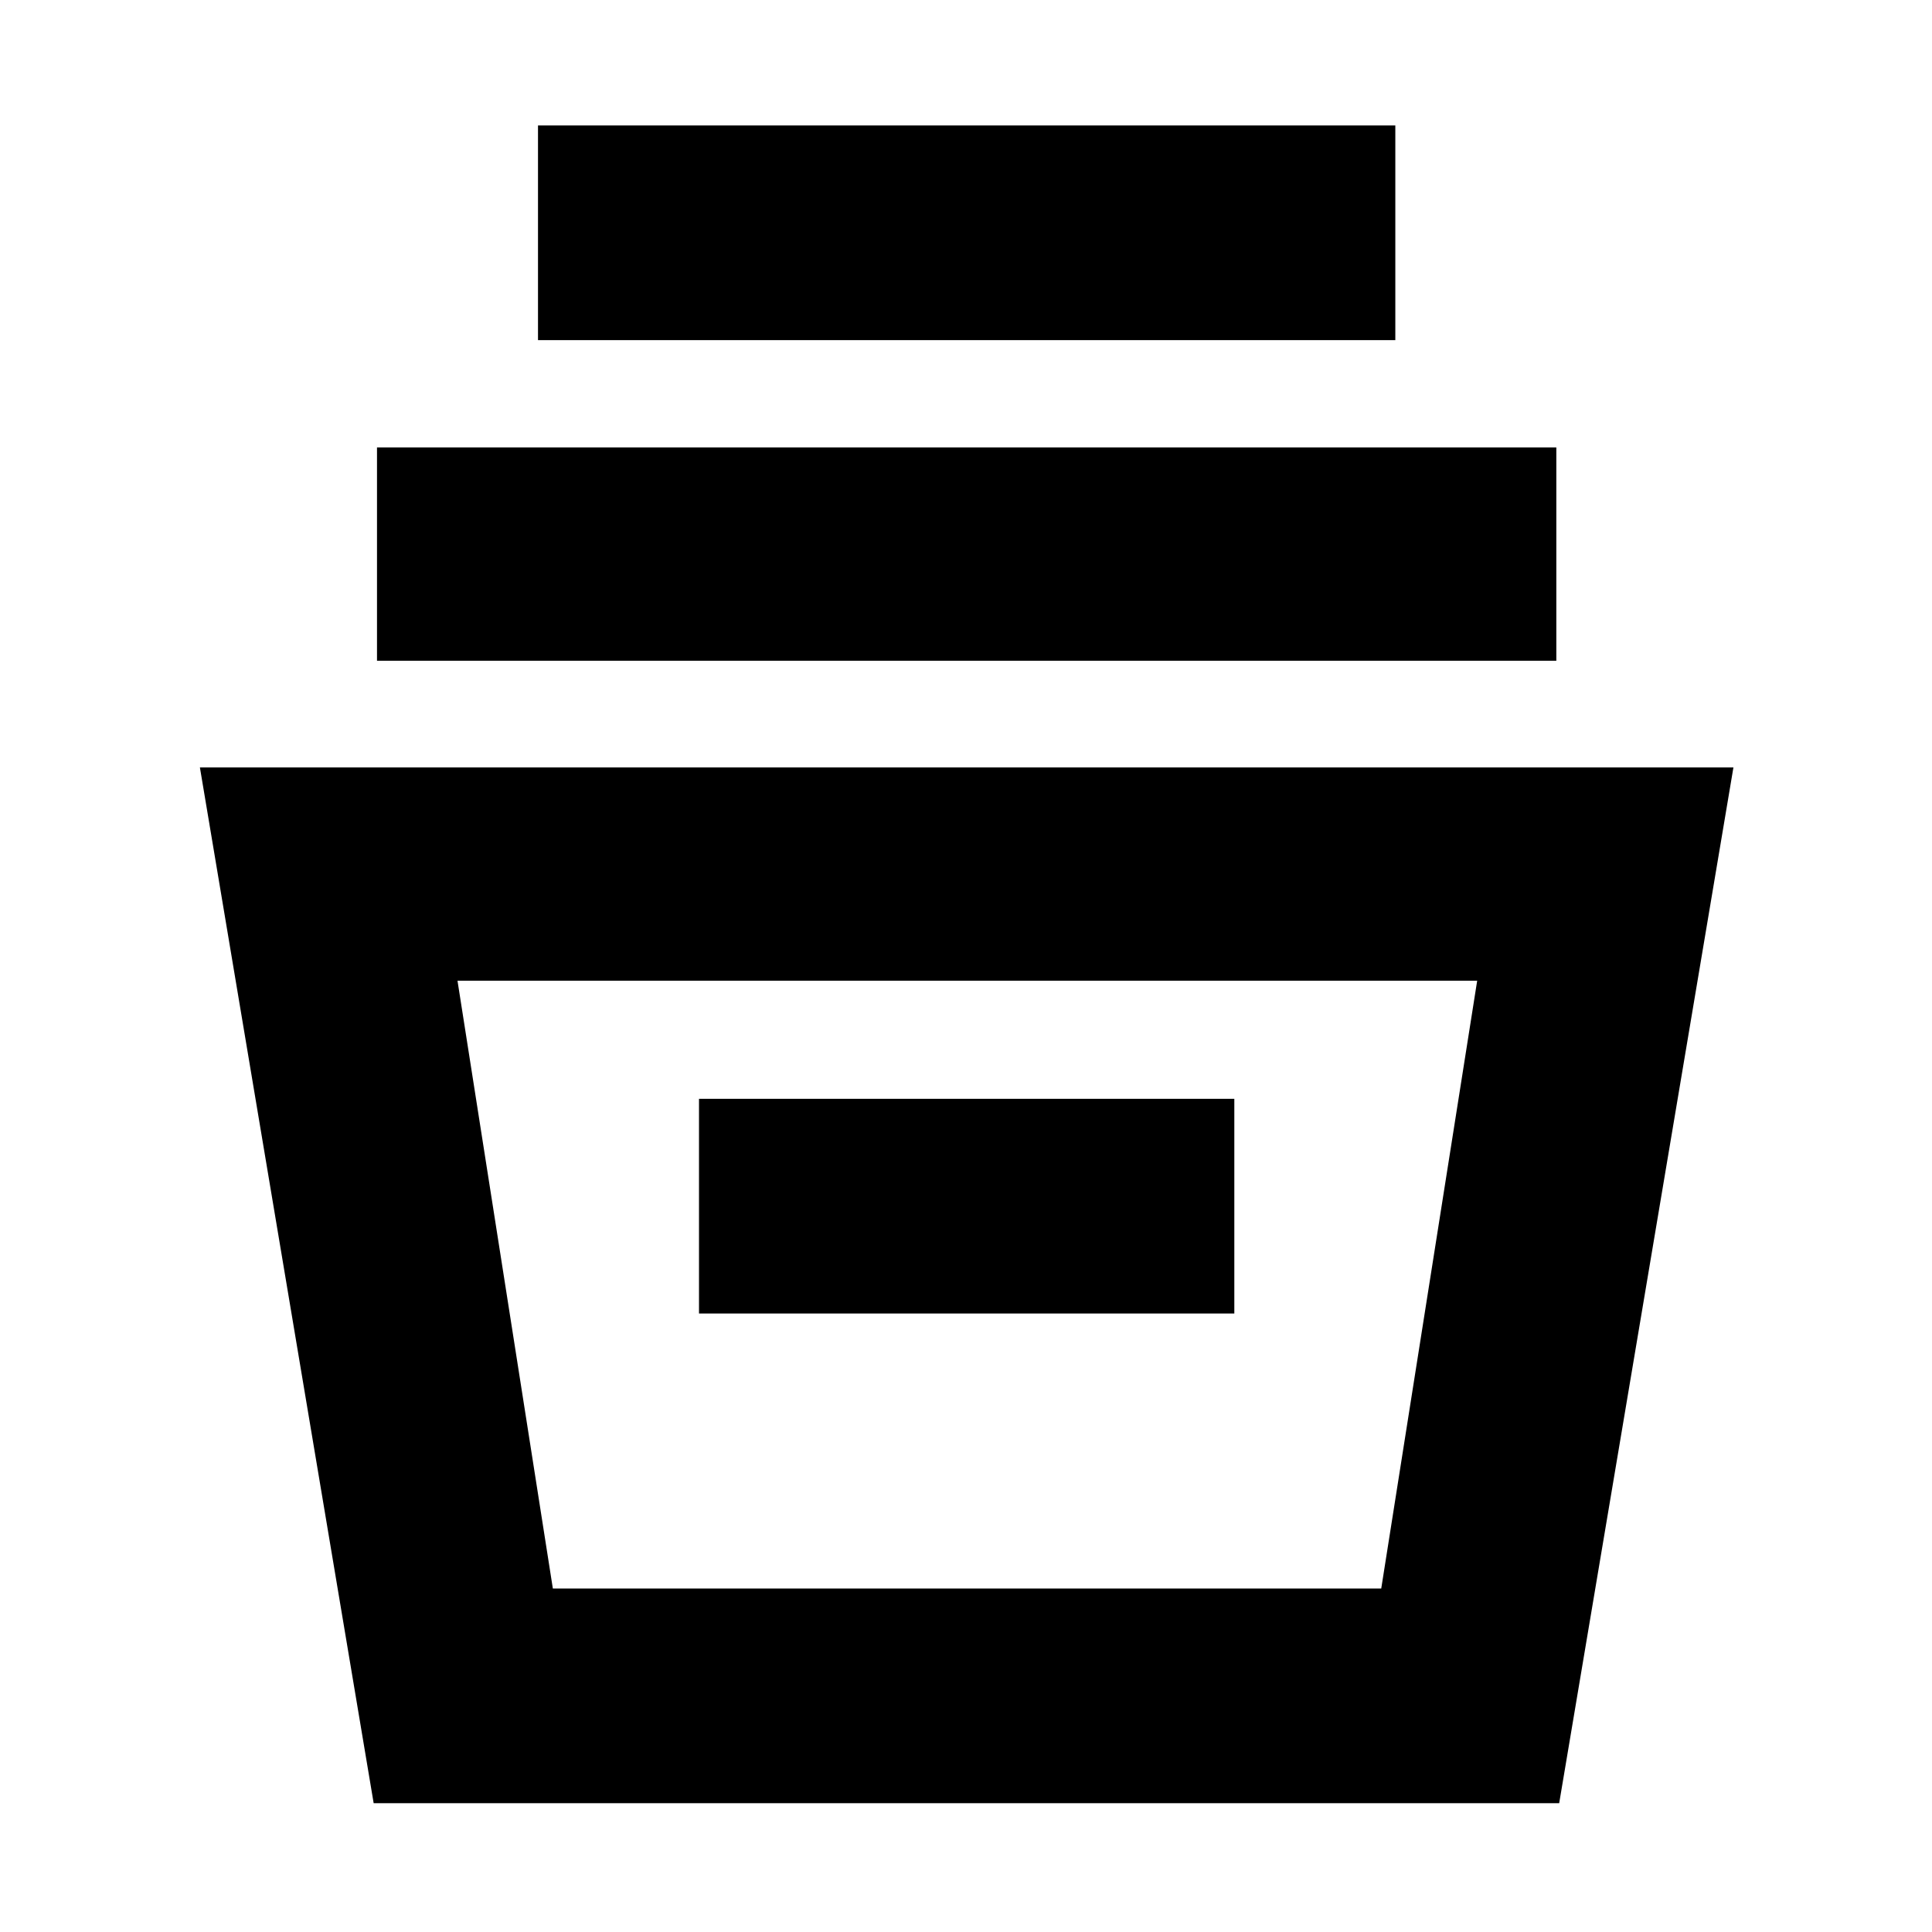<svg xmlns="http://www.w3.org/2000/svg" height="40" viewBox="0 -960 960 960" width="40"><path d="M185.67-64 99.33-578.67h762L774.75-64H185.67Zm89.04-106.67h411.62l47.67-302H227.33l47.38 302Zm72.62-136.66h266V-414h-266v106.67Zm-160-324.34v-106h586v106h-586Zm80-159.33v-106.67h426V-791h-426ZM275-170.67h411.33H275Z"/></svg>